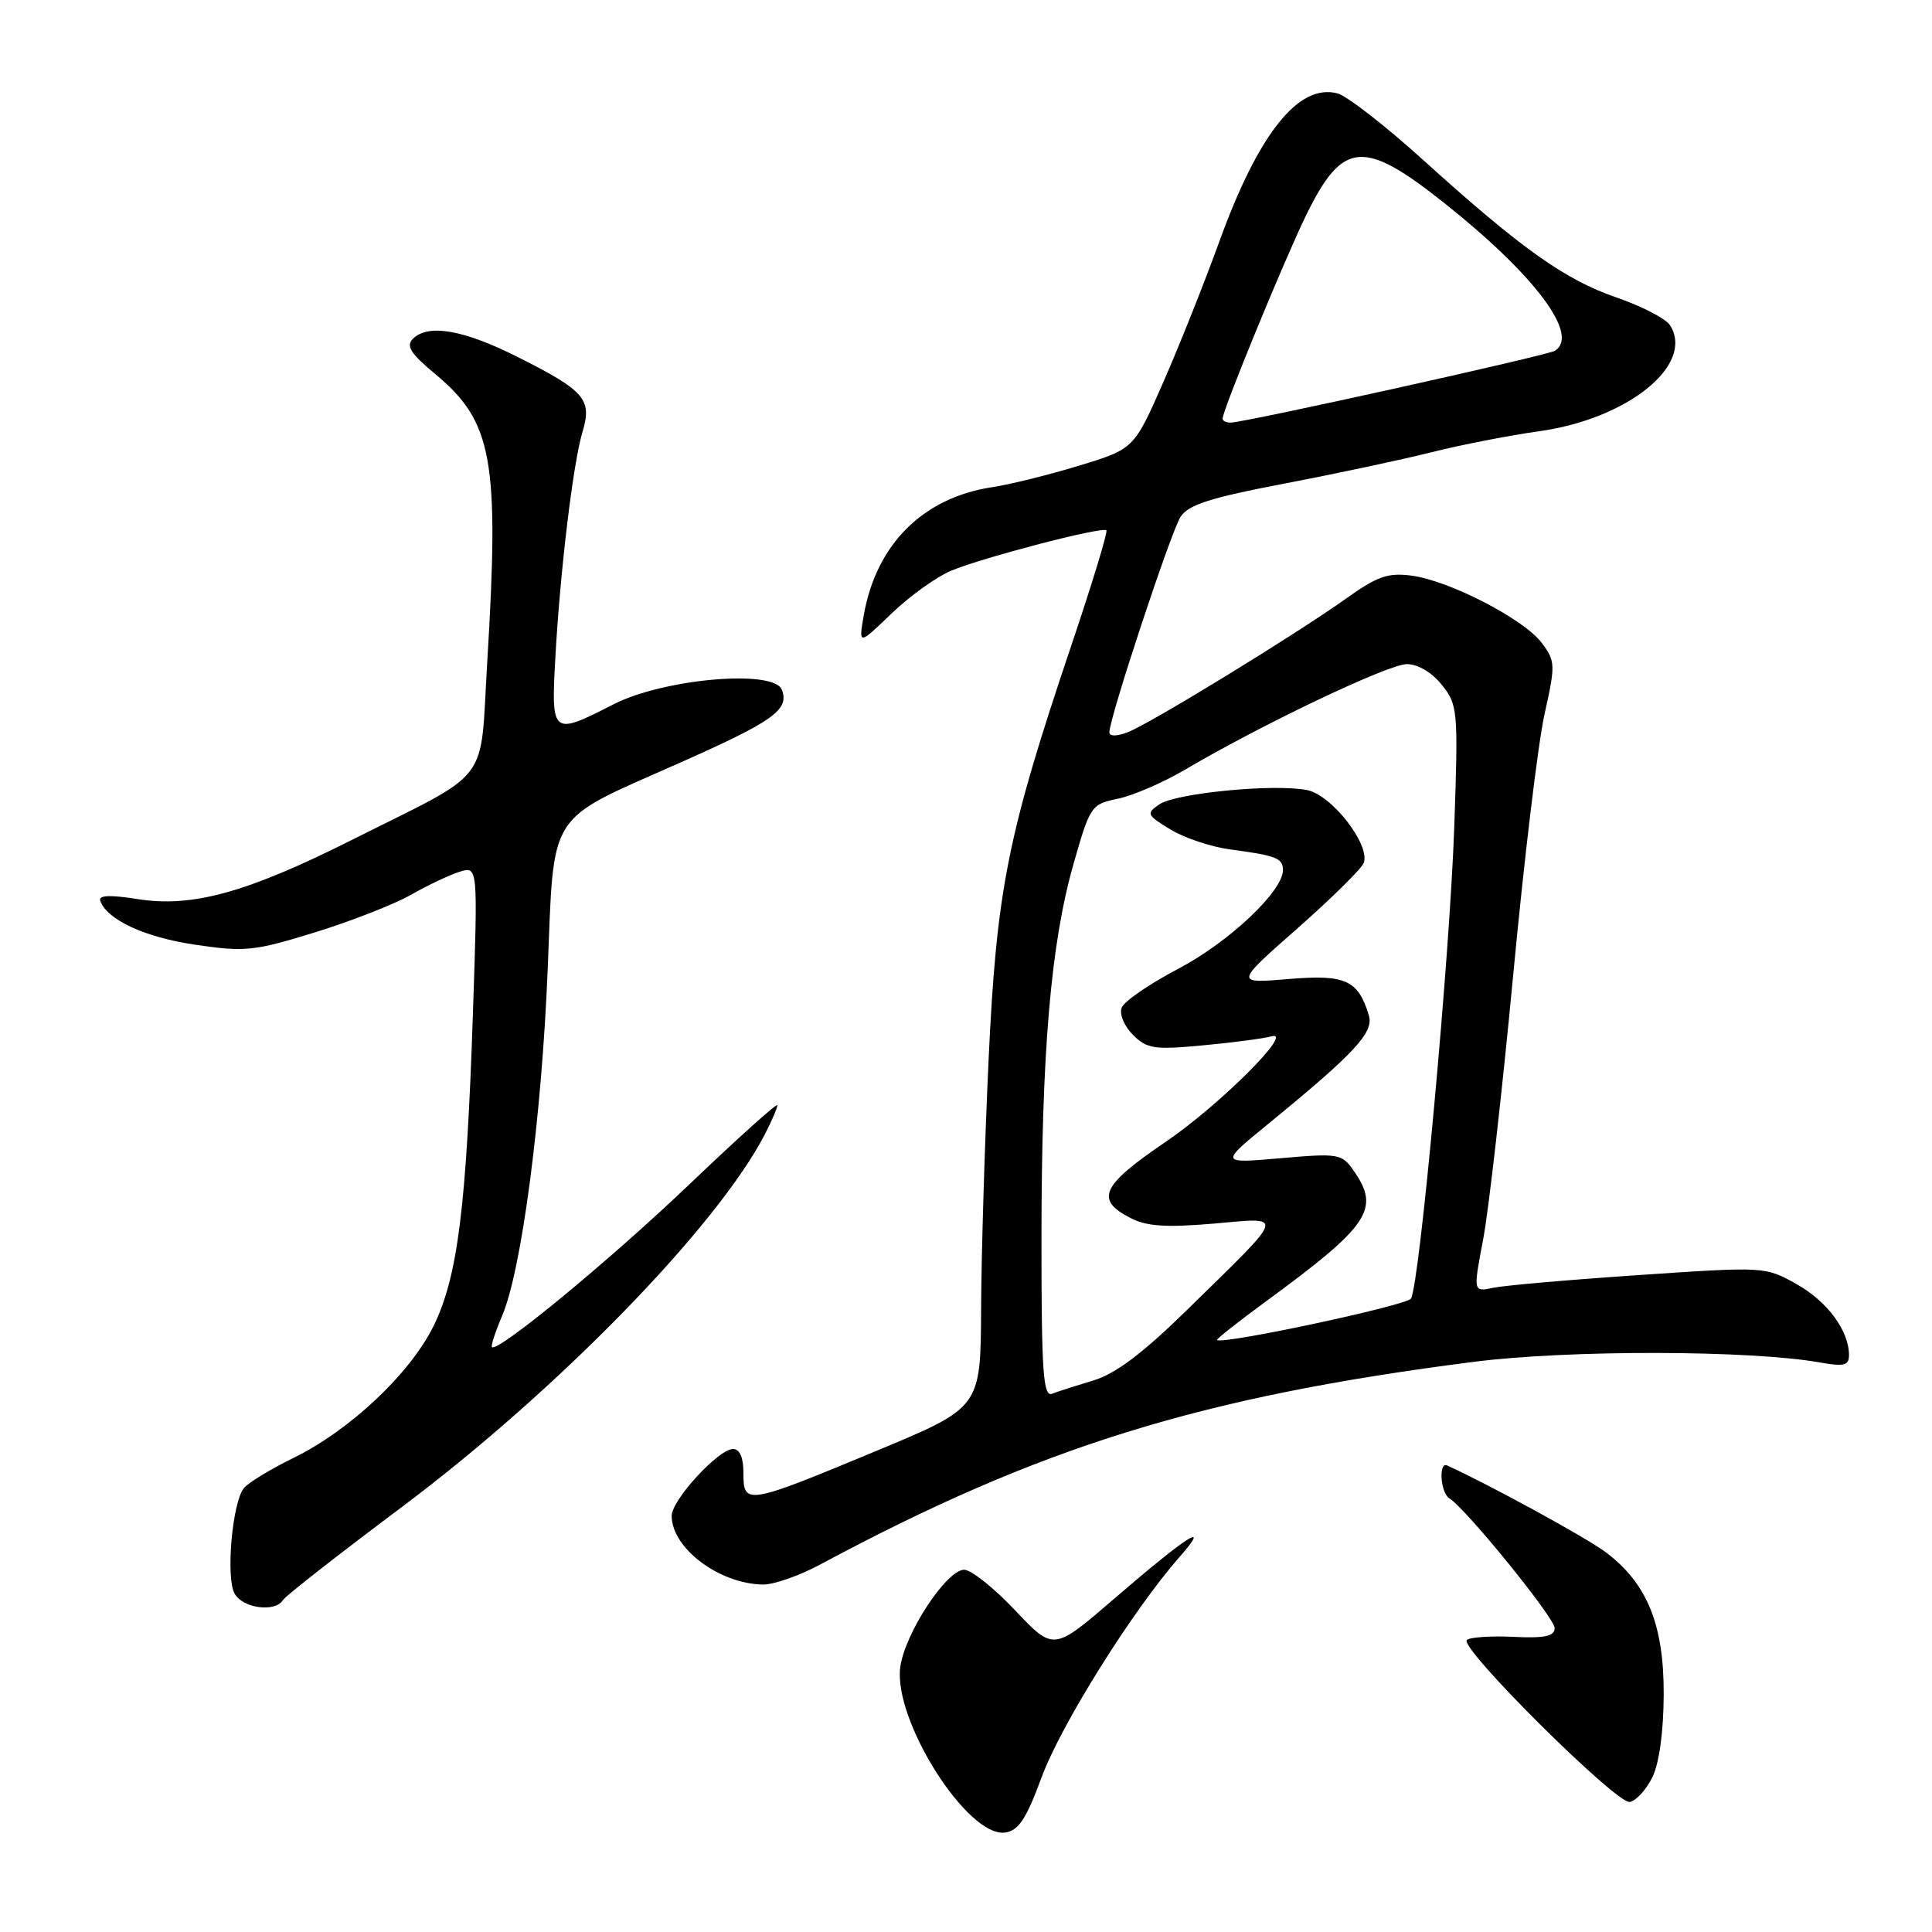 <?xml version="1.0" encoding="UTF-8" standalone="no"?>
<!DOCTYPE svg PUBLIC "-//W3C//DTD SVG 1.1//EN" "http://www.w3.org/Graphics/SVG/1.1/DTD/svg11.dtd" >
<svg xmlns="http://www.w3.org/2000/svg" xmlns:xlink="http://www.w3.org/1999/xlink" version="1.1" viewBox="0 0 256 256">
 <g >
 <path fill="currentColor"
d=" M 138.02 235.50 C 140.58 228.55 150.04 213.44 156.26 206.35 C 160.65 201.35 157.38 203.44 147.55 211.91 C 139.60 218.76 139.60 218.76 134.51 213.38 C 131.72 210.42 128.68 208.00 127.76 208.00 C 125.42 208.00 119.89 216.43 119.29 220.90 C 118.34 227.94 128.23 243.54 133.19 242.82 C 134.96 242.57 135.98 241.03 138.02 235.50 Z  M 218.95 235.49 C 219.86 233.64 220.43 229.45 220.45 224.50 C 220.48 215.26 218.25 209.79 212.76 205.67 C 210.25 203.78 197.44 196.77 191.75 194.18 C 190.59 193.64 190.87 197.80 192.04 198.53 C 194.24 199.89 206.00 214.37 206.00 215.73 C 206.00 216.81 204.71 217.09 200.51 216.89 C 197.50 216.75 194.73 216.94 194.36 217.31 C 193.33 218.34 214.23 239.10 215.96 238.77 C 216.80 238.61 218.14 237.13 218.95 235.49 Z  M 37.49 212.02 C 37.82 211.48 44.93 205.91 53.30 199.65 C 73.95 184.16 95.03 162.51 101.35 150.30 C 102.26 148.54 103.00 146.81 103.00 146.45 C 103.00 146.10 97.77 150.80 91.39 156.89 C 80.89 166.92 65.97 179.23 65.19 178.50 C 65.02 178.34 65.63 176.48 66.53 174.36 C 69.11 168.35 71.77 148.14 72.57 128.51 C 73.44 107.17 72.32 108.95 89.86 101.17 C 102.50 95.57 104.62 94.06 103.60 91.39 C 102.54 88.65 87.95 89.92 81.28 93.33 C 73.14 97.50 73.02 97.41 73.58 87.25 C 74.21 75.75 75.94 61.33 77.19 57.21 C 78.48 52.93 77.48 51.77 68.69 47.35 C 61.44 43.69 56.73 42.87 54.70 44.90 C 53.77 45.84 54.42 46.87 57.68 49.57 C 65.29 55.90 66.19 60.90 64.56 87.76 C 63.55 104.31 65.45 101.84 46.41 111.40 C 32.62 118.31 25.44 120.28 18.21 119.13 C 14.63 118.56 13.04 118.62 13.28 119.33 C 14.11 121.84 19.15 124.19 25.80 125.17 C 32.45 126.16 33.64 126.04 41.74 123.54 C 46.56 122.05 52.30 119.80 54.50 118.54 C 56.70 117.29 59.59 115.92 60.91 115.51 C 63.32 114.76 63.32 114.76 62.67 134.13 C 61.81 159.92 60.65 169.14 57.48 175.64 C 54.38 181.98 46.37 189.53 38.85 193.20 C 35.81 194.69 32.86 196.49 32.30 197.20 C 30.78 199.13 29.91 208.96 31.07 211.13 C 32.12 213.10 36.45 213.70 37.49 212.02 Z  M 108.58 207.36 C 137.78 191.69 159.13 185.07 195.29 180.45 C 207.92 178.84 232.02 178.89 241.25 180.55 C 244.35 181.10 245.00 180.93 245.00 179.56 C 245.00 176.32 242.14 172.45 238.05 170.15 C 233.92 167.83 233.84 167.82 217.20 168.95 C 208.02 169.57 199.31 170.33 197.85 170.64 C 195.20 171.20 195.20 171.20 196.53 164.20 C 197.26 160.36 199.04 144.68 200.49 129.36 C 201.93 114.04 203.81 98.40 204.66 94.62 C 206.12 88.09 206.10 87.61 204.30 85.20 C 201.95 82.05 192.11 76.96 187.07 76.28 C 183.93 75.86 182.51 76.35 178.41 79.28 C 171.60 84.13 152.36 95.91 149.42 97.03 C 147.94 97.59 147.00 97.59 147.00 97.02 C 147.00 95.13 155.16 70.42 156.44 68.47 C 157.47 66.88 160.41 65.94 170.13 64.09 C 176.93 62.79 185.72 60.92 189.66 59.93 C 193.59 58.94 200.02 57.69 203.95 57.14 C 215.71 55.51 224.59 48.32 221.29 43.10 C 220.74 42.23 217.55 40.57 214.20 39.42 C 207.34 37.06 201.57 32.95 188.50 21.13 C 183.55 16.65 178.48 12.72 177.24 12.38 C 172.07 11.00 166.74 17.69 161.53 32.11 C 159.66 37.27 156.37 45.55 154.21 50.49 C 150.27 59.48 150.27 59.48 142.96 61.71 C 138.94 62.93 133.78 64.21 131.49 64.55 C 122.32 65.93 116.10 72.12 114.46 81.50 C 113.76 85.50 113.76 85.50 118.13 81.30 C 120.53 78.99 124.09 76.43 126.04 75.62 C 130.29 73.85 146.08 69.74 146.60 70.27 C 146.81 70.48 144.71 77.36 141.94 85.57 C 133.48 110.68 132.05 117.85 130.99 140.50 C 130.48 151.50 130.03 166.35 130.00 173.50 C 129.94 186.50 129.94 186.50 116.22 192.21 C 98.98 199.39 98.50 199.47 98.51 195.25 C 98.52 193.14 98.03 192.00 97.13 192.00 C 95.21 192.00 89.00 198.76 89.00 200.85 C 89.00 205.13 95.29 209.87 101.08 209.96 C 102.50 209.98 105.87 208.81 108.58 207.36 Z  M 138.00 164.36 C 138.00 139.42 139.23 125.02 142.26 114.43 C 144.44 106.79 144.59 106.56 148.14 105.83 C 150.14 105.42 154.17 103.67 157.09 101.95 C 167.23 95.97 183.98 88.00 186.41 88.00 C 187.88 88.00 189.73 89.10 191.05 90.75 C 193.17 93.40 193.23 94.10 192.70 109.50 C 192.12 126.49 188.11 170.21 186.96 172.07 C 186.40 172.98 162.02 178.19 161.27 177.56 C 161.14 177.45 164.06 175.14 167.76 172.43 C 181.48 162.37 182.93 160.20 179.36 155.11 C 177.80 152.87 177.36 152.80 169.67 153.47 C 161.62 154.17 161.62 154.17 168.06 148.91 C 179.52 139.54 182.07 136.80 181.38 134.54 C 179.96 129.85 178.28 129.09 170.72 129.73 C 163.62 130.32 163.62 130.32 171.89 123.04 C 176.44 119.03 180.40 115.12 180.70 114.35 C 181.61 111.96 176.48 105.35 173.20 104.69 C 168.86 103.82 155.80 105.09 153.62 106.58 C 151.85 107.79 151.94 107.99 155.09 109.91 C 156.93 111.03 160.47 112.21 162.97 112.55 C 169.10 113.36 170.00 113.71 170.00 115.29 C 170.00 118.09 162.85 124.83 156.16 128.35 C 152.34 130.35 148.95 132.68 148.63 133.52 C 148.30 134.37 148.96 135.96 150.11 137.11 C 151.97 138.97 152.93 139.12 159.34 138.52 C 163.28 138.16 167.40 137.61 168.50 137.32 C 171.56 136.50 161.56 146.47 154.50 151.27 C 145.91 157.11 145.06 158.95 149.79 161.39 C 151.93 162.50 154.50 162.67 160.75 162.14 C 170.37 161.31 170.61 160.52 157.27 173.59 C 151.43 179.31 147.81 182.04 144.90 182.91 C 142.64 183.59 140.16 184.38 139.40 184.68 C 138.23 185.13 138.00 181.79 138.00 164.36 Z  M 162.00 55.48 C 162.00 54.34 170.29 34.17 173.12 28.41 C 177.93 18.63 180.70 18.41 191.41 26.93 C 203.43 36.49 209.36 44.43 206.03 46.48 C 205.01 47.11 164.88 56.00 163.05 56.00 C 162.47 56.00 162.00 55.77 162.00 55.48 Z "/>
</g>
</svg>